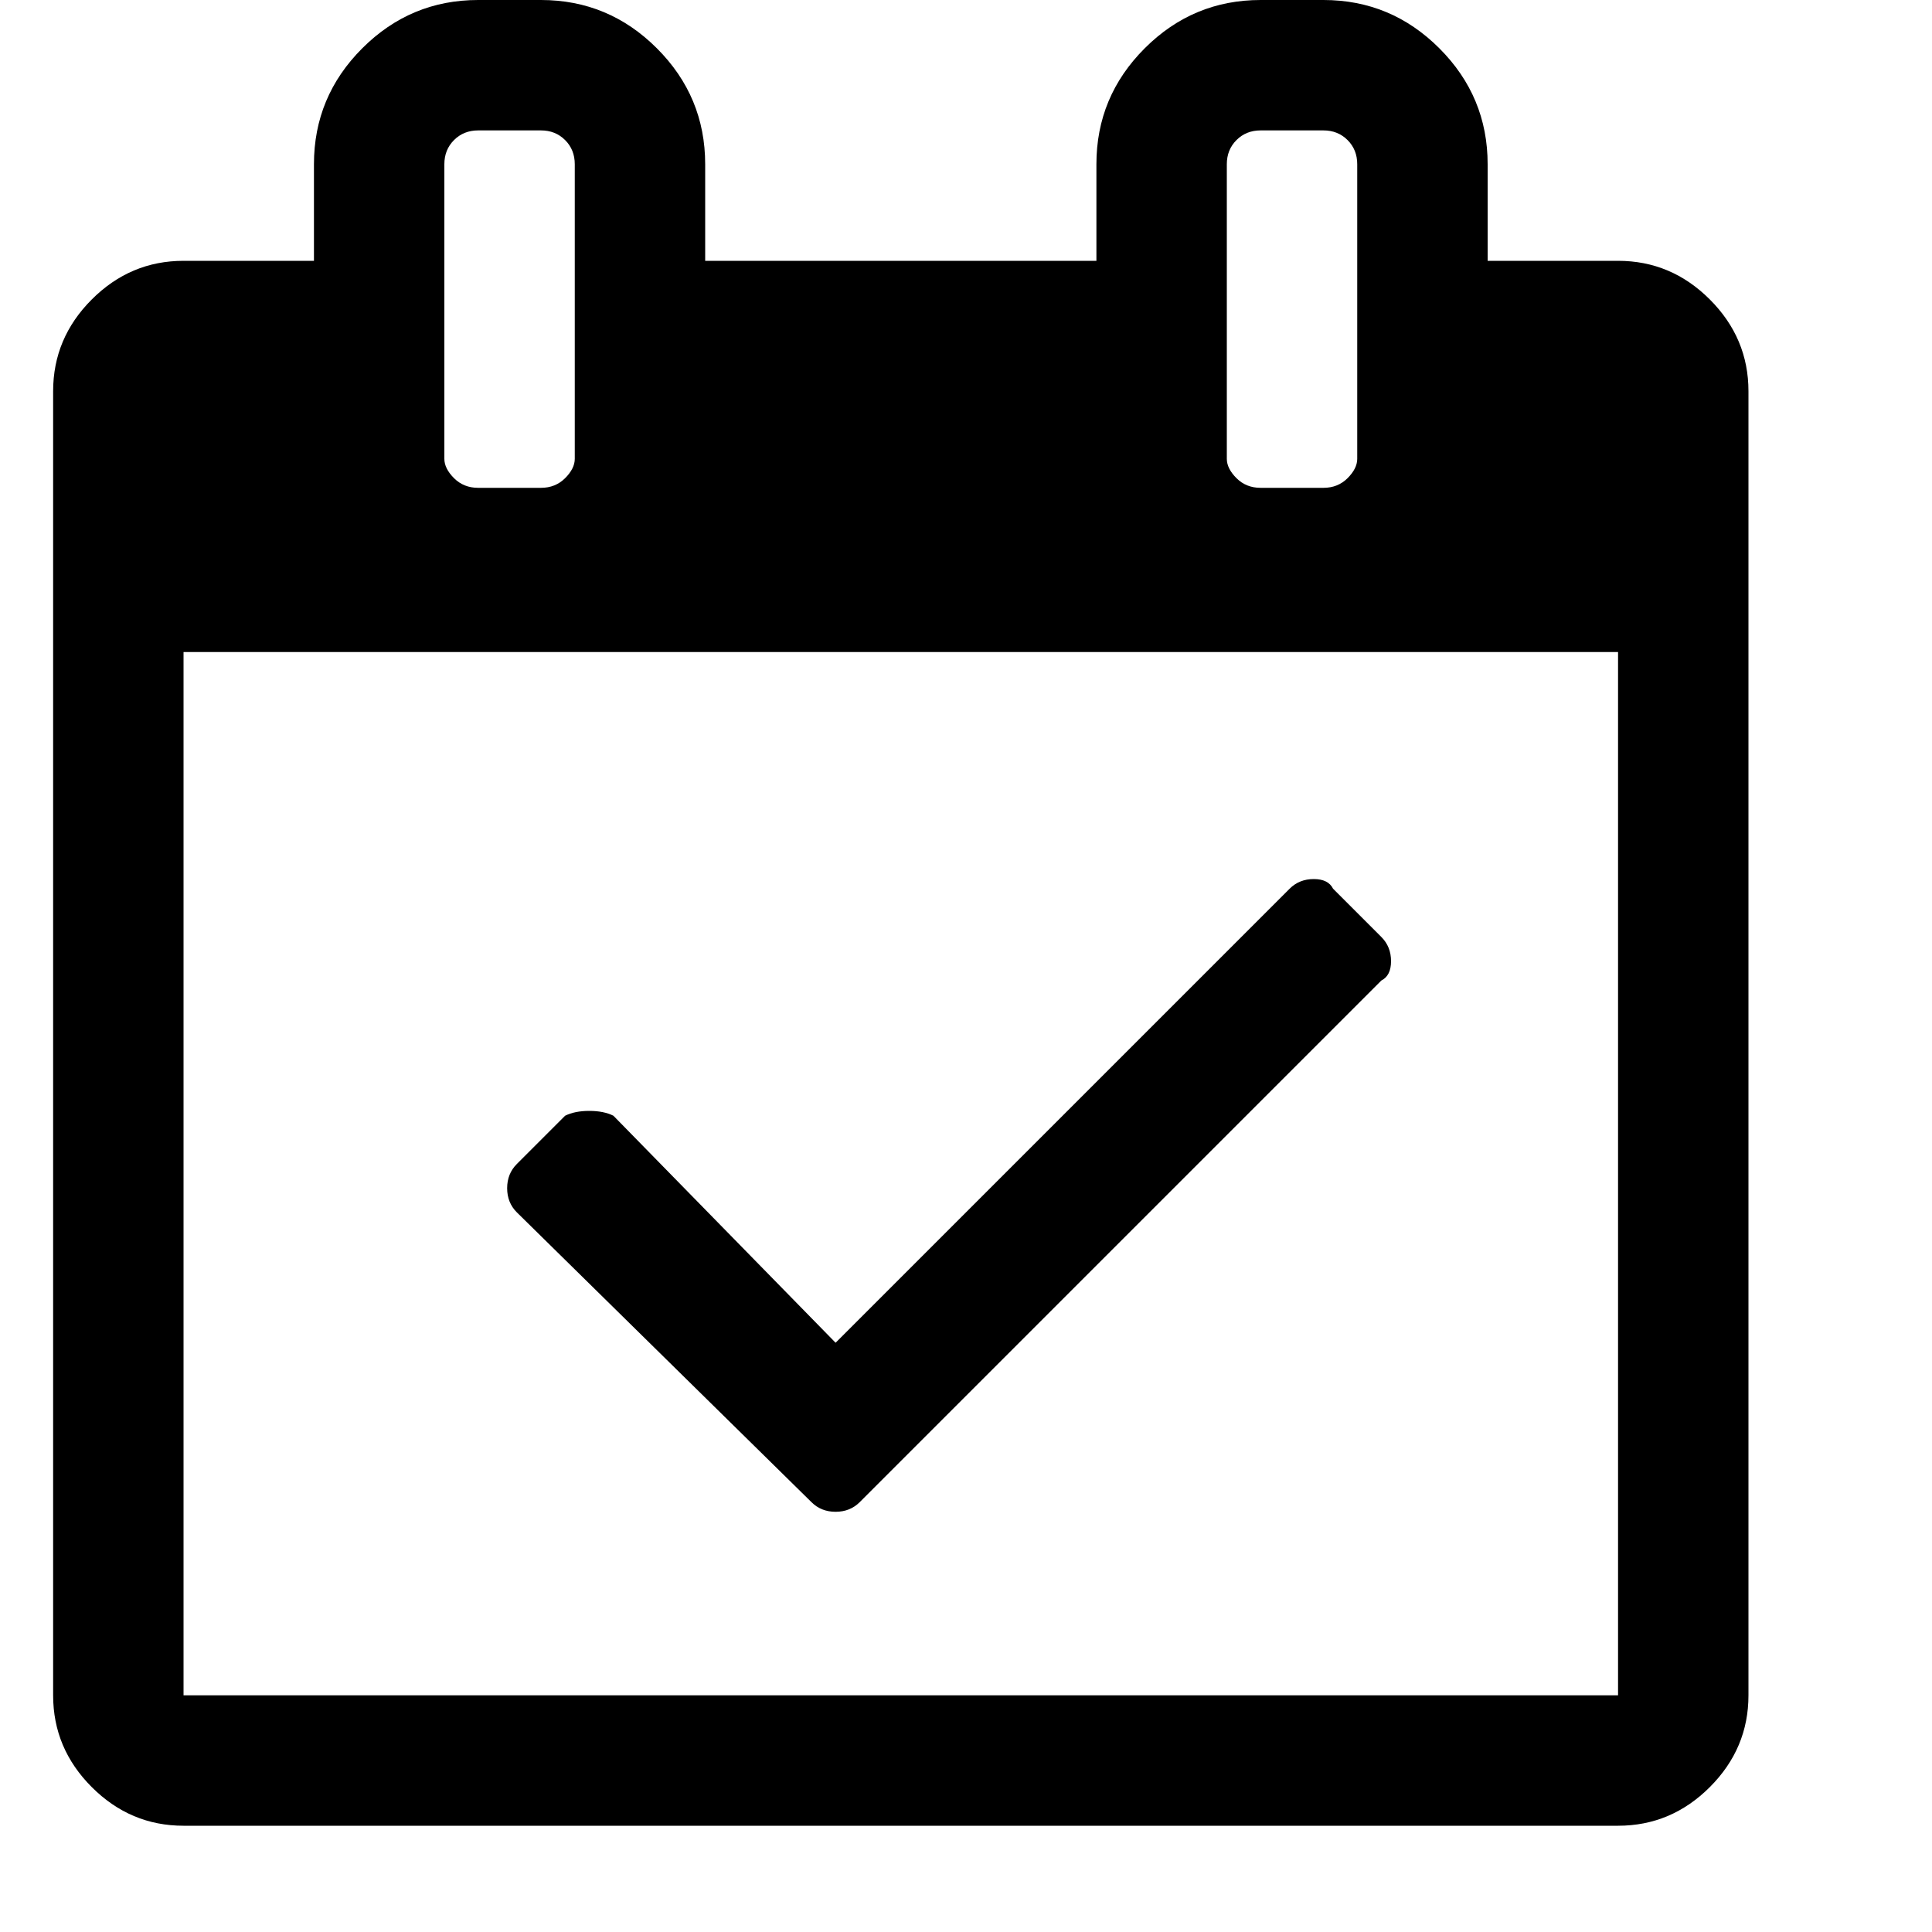<?xml version="1.0"?><svg viewBox="0 0 40 40" xmlns="http://www.w3.org/2000/svg" height="40" width="40"><path d="m28.6 20.3l-10.8 10.8q-0.2 0.2-0.5 0.2t-0.5-0.2l-6.1-6q-0.2-0.2-0.2-0.5t0.2-0.5l1-1q0.2-0.1 0.5-0.1t0.5 0.1l4.6 4.7 9.4-9.4q0.2-0.2 0.5-0.2t0.4 0.2l1 1q0.2 0.2 0.2 0.5t-0.2 0.4z m-24.8 14.8h29.7v-21.6h-29.7v21.6z m8.1-25.6v-6.1q0-0.3-0.2-0.5t-0.5-0.2h-1.3q-0.3 0-0.5 0.2t-0.2 0.5v6.1q0 0.2 0.2 0.4t0.5 0.2h1.3q0.3 0 0.5-0.2t0.2-0.4z m16.2 0v-6.1q0-0.3-0.2-0.5t-0.5-0.2h-1.3q-0.3 0-0.5 0.2t-0.2 0.5v6.1q0 0.2 0.2 0.4t0.5 0.2h1.3q0.3 0 0.5-0.2t0.2-0.4z m8.1-1.4v27q0 1.1-0.8 1.9t-1.9 0.8h-29.7q-1.1 0-1.9-0.8t-0.8-1.9v-27q0-1.1 0.8-1.9t1.9-0.8h2.7v-2q0-1.4 1-2.4t2.4-1h1.3q1.4 0 2.4 1t1 2.4v2h8.1v-2q0-1.4 1-2.4t2.4-1h1.3q1.4 0 2.4 1t1 2.4v2h2.7q1.1 0 1.9 0.8t0.8 1.9z"></path></svg>